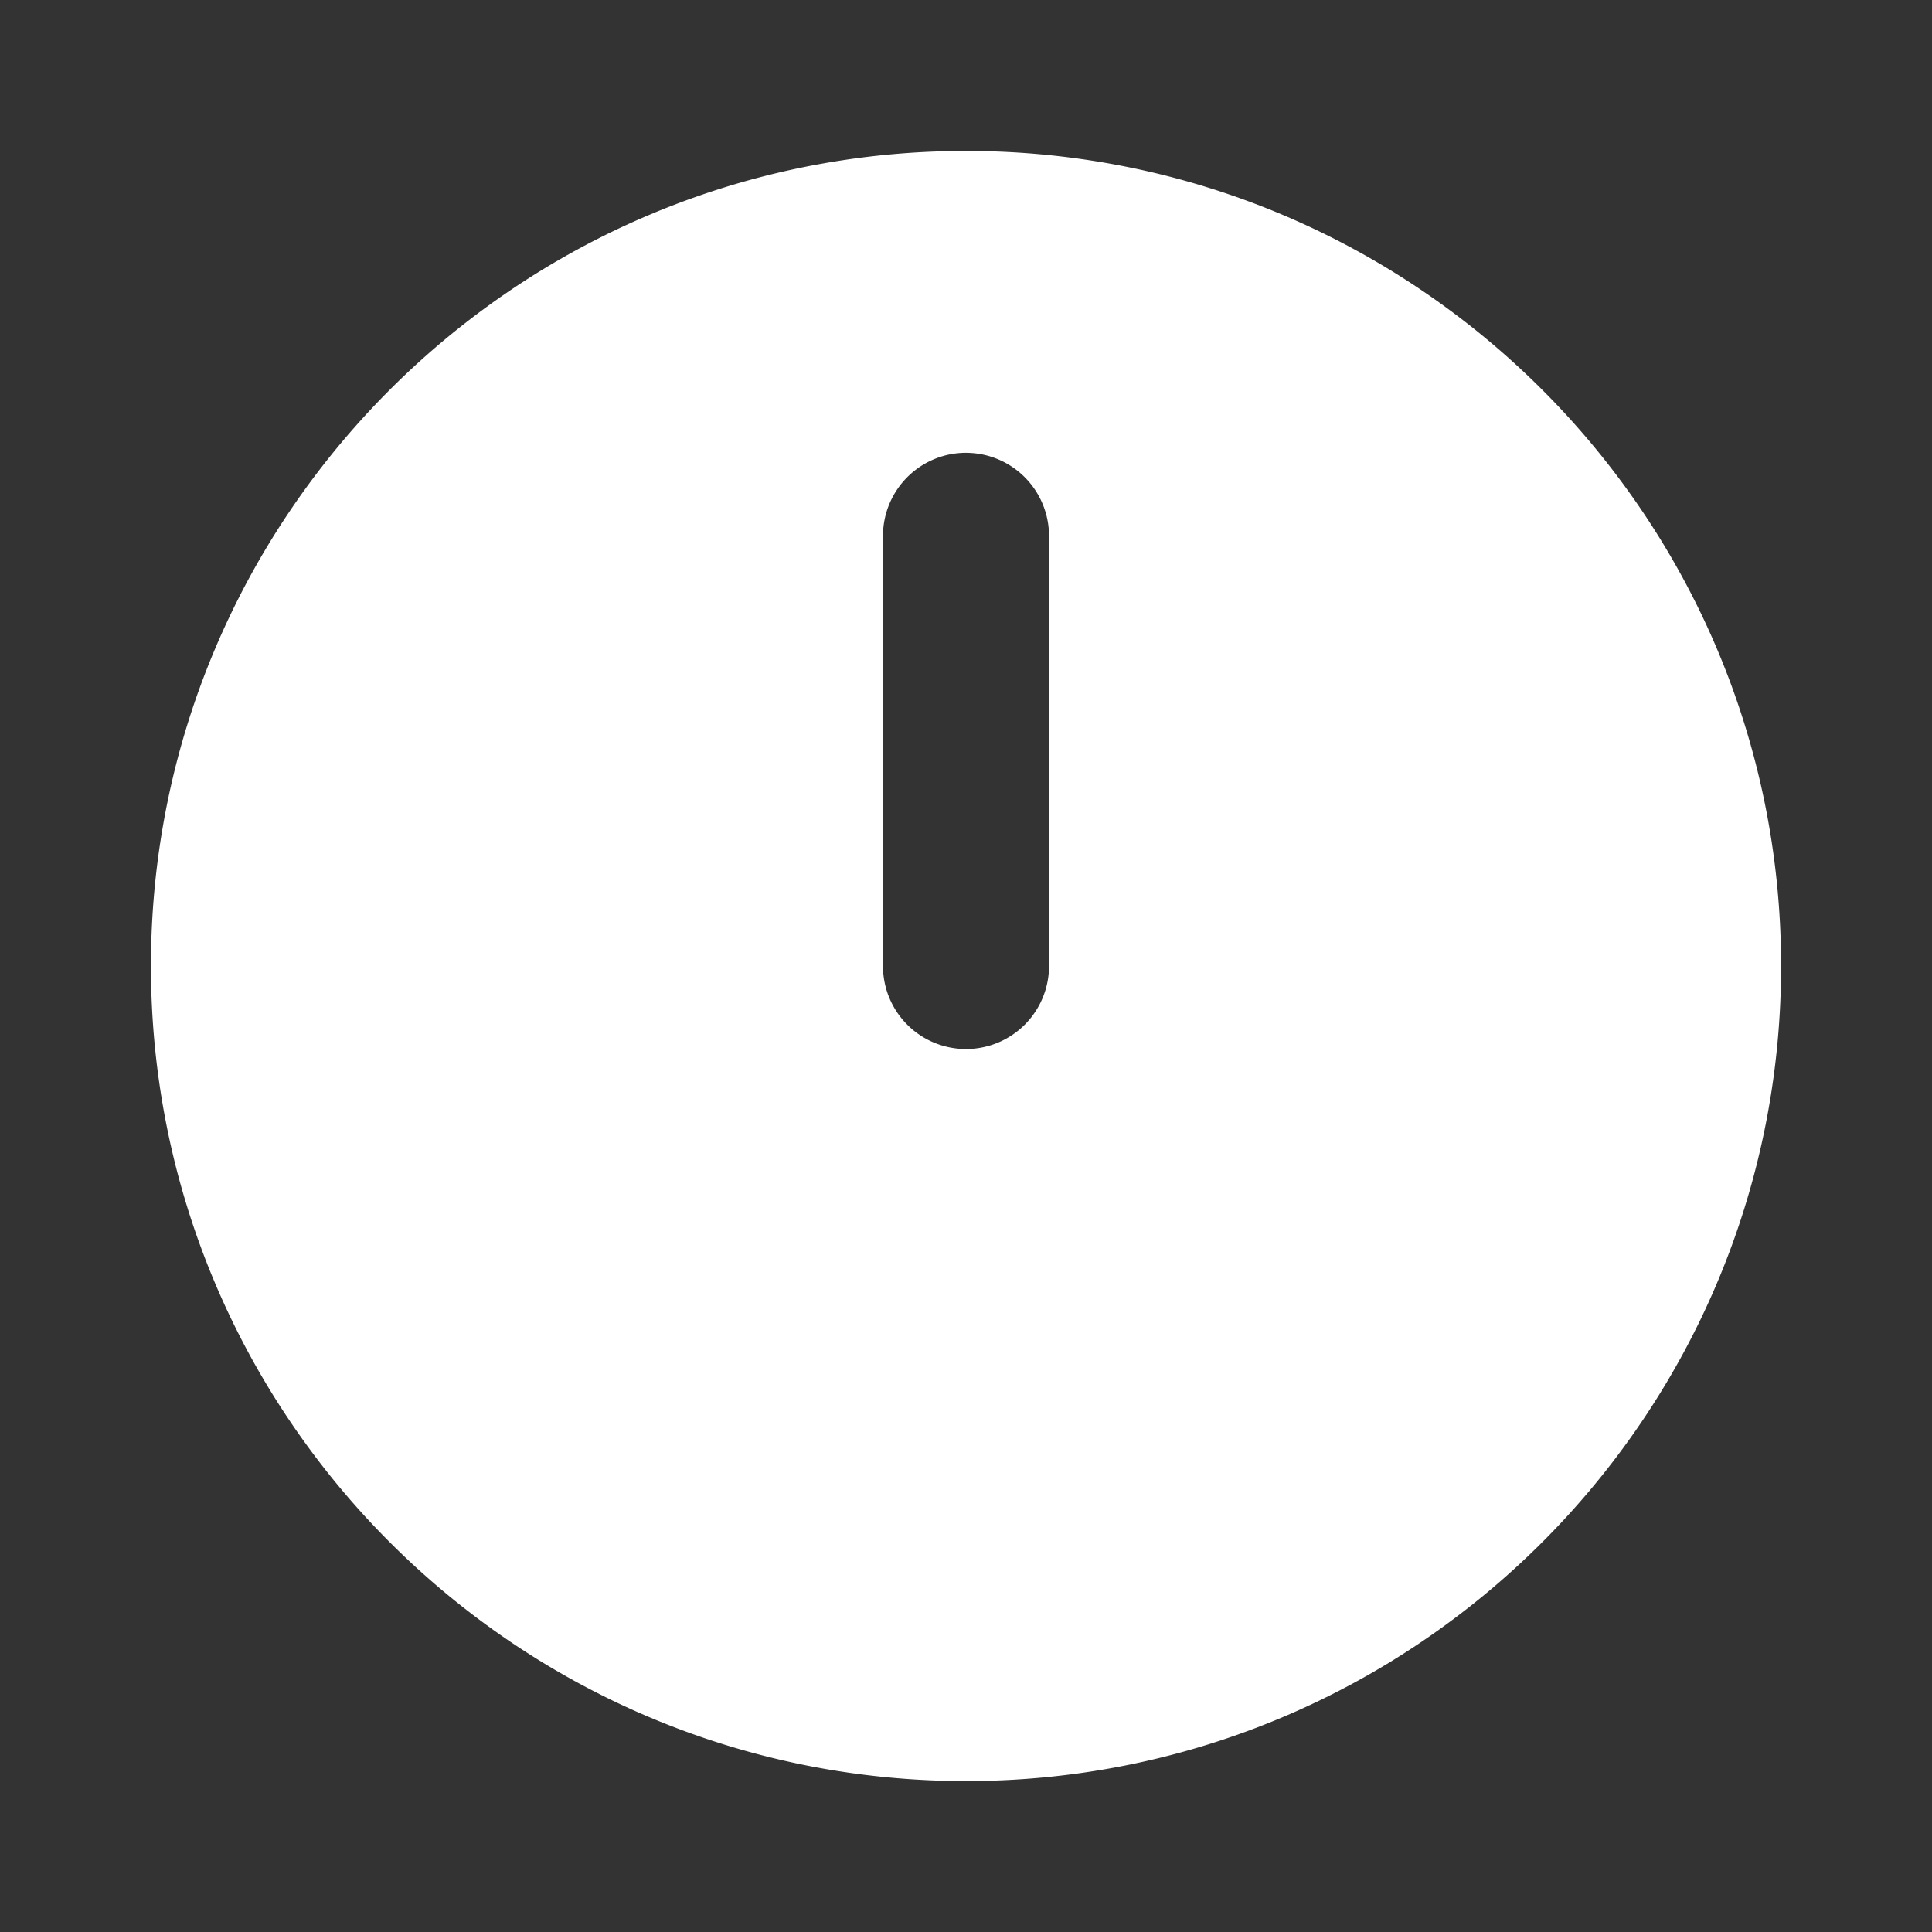 <svg xmlns="http://www.w3.org/2000/svg" width="60" height="60" fill="none"><rect width="100%" height="100%" fill="#333333" stroke="none"/><path fill="#fff" fill-rule="evenodd" d="M55.313 30C55.313 16.03 43.97 4.688 30 4.688S4.688 16.03 4.688 30 16.03 55.313 30 55.313 55.313 43.97 55.313 30M30 14.063a2.58 2.58 0 0 1 2.578 2.577V30A2.577 2.577 0 0 1 30 32.578a2.577 2.577 0 0 1-2.578-2.577V16.64A2.58 2.58 0 0 1 30 14.062" clip-rule="evenodd"/></svg>